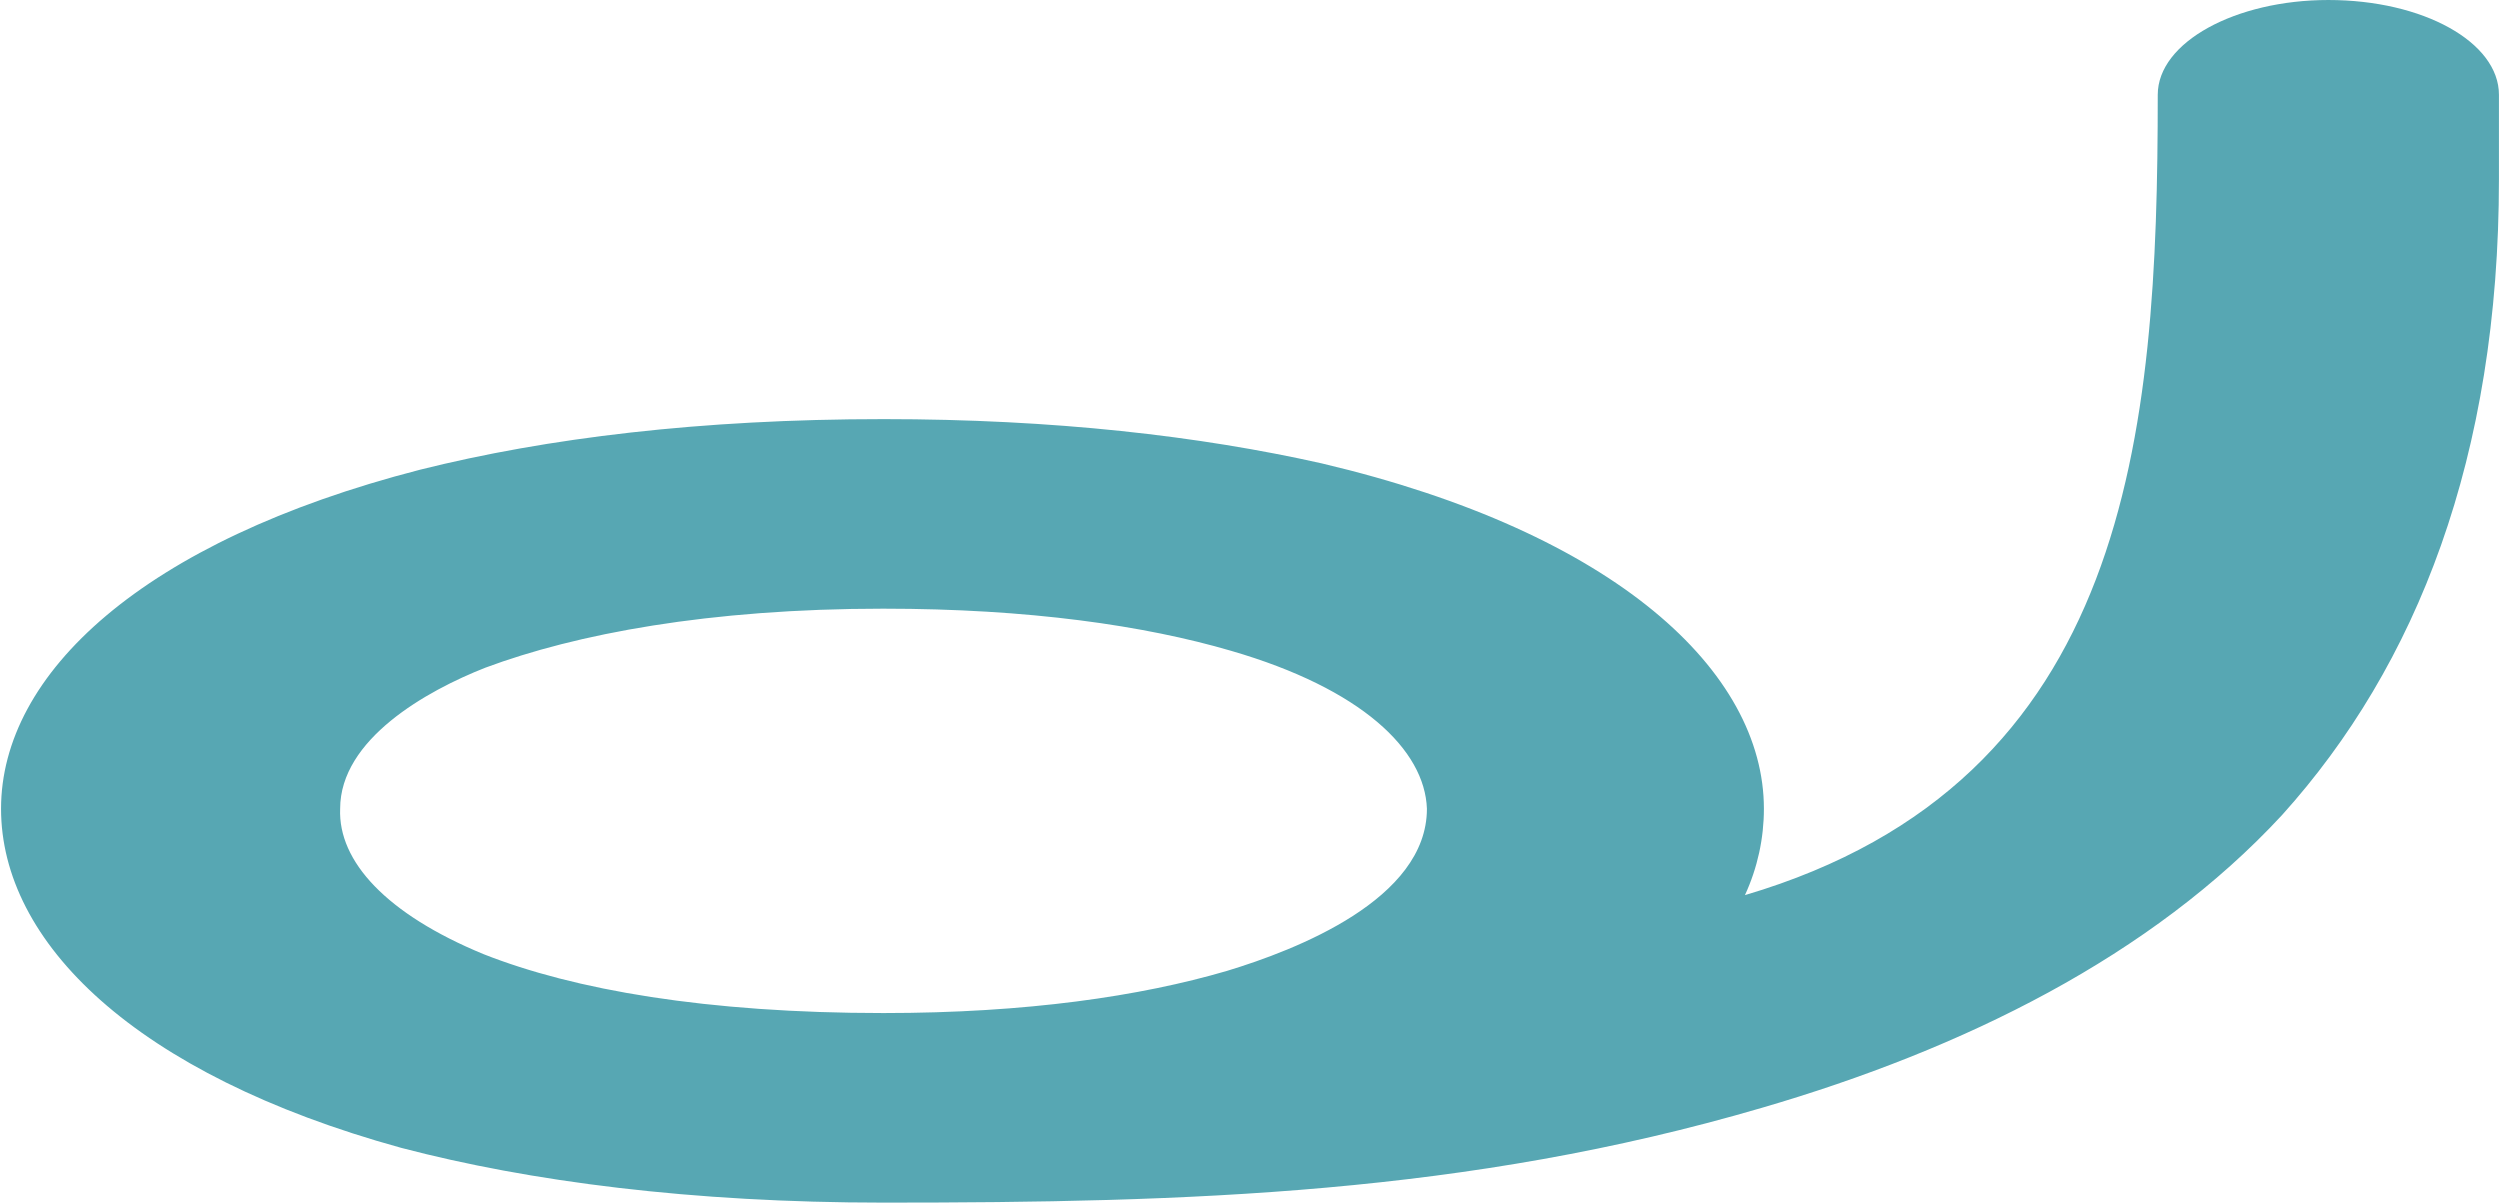 <?xml version="1.0" encoding="UTF-8"?>
<!DOCTYPE svg PUBLIC "-//W3C//DTD SVG 1.1//EN" "http://www.w3.org/Graphics/SVG/1.1/DTD/svg11.dtd">
<!-- Creator: CorelDRAW X8 -->
<svg xmlns="http://www.w3.org/2000/svg" xml:space="preserve" width="1187px" height="571px" version="1.1" style="shape-rendering:geometricPrecision; text-rendering:geometricPrecision; image-rendering:optimizeQuality; fill-rule:evenodd; clip-rule:evenodd"
viewBox="0 0 1186 571"
 xmlns:xlink="http://www.w3.org/1999/xlink">
 <defs>
  <style type="text/css">
   <![CDATA[
    .fil0 {fill:#57A7B3}
   ]]>
  </style>
 </defs>
 <g id="Layer_x0020_1">
  <path class="fil0" d="M419 199c81,0 150,8 208,21 140,33 210,99 210,164 0,14 -3,28 -9,41 183,-54 196,-219 196,-380 0,-25 37,-45 81,-45 45,0 81,20 81,45l0 40c0,132 -39,231 -103,302 -62,67 -151,111 -247,139 -140,41 -272,45 -417,45 -91,0 -168,-10 -229,-26 -127,-35 -190,-98 -190,-161 0,-64 67,-127 199,-161 60,-15 133,-24 220,-24zm0 90c69,0 124,8 165,20 62,18 92,47 93,75 0,43 -62,67 -95,77 -41,12 -95,20 -163,20 -84,0 -147,-11 -190,-28 -46,-19 -69,-44 -68,-69 0,-33 41,-56 69,-67 43,-16 106,-28 189,-28z"/>
 </g>
</svg>
